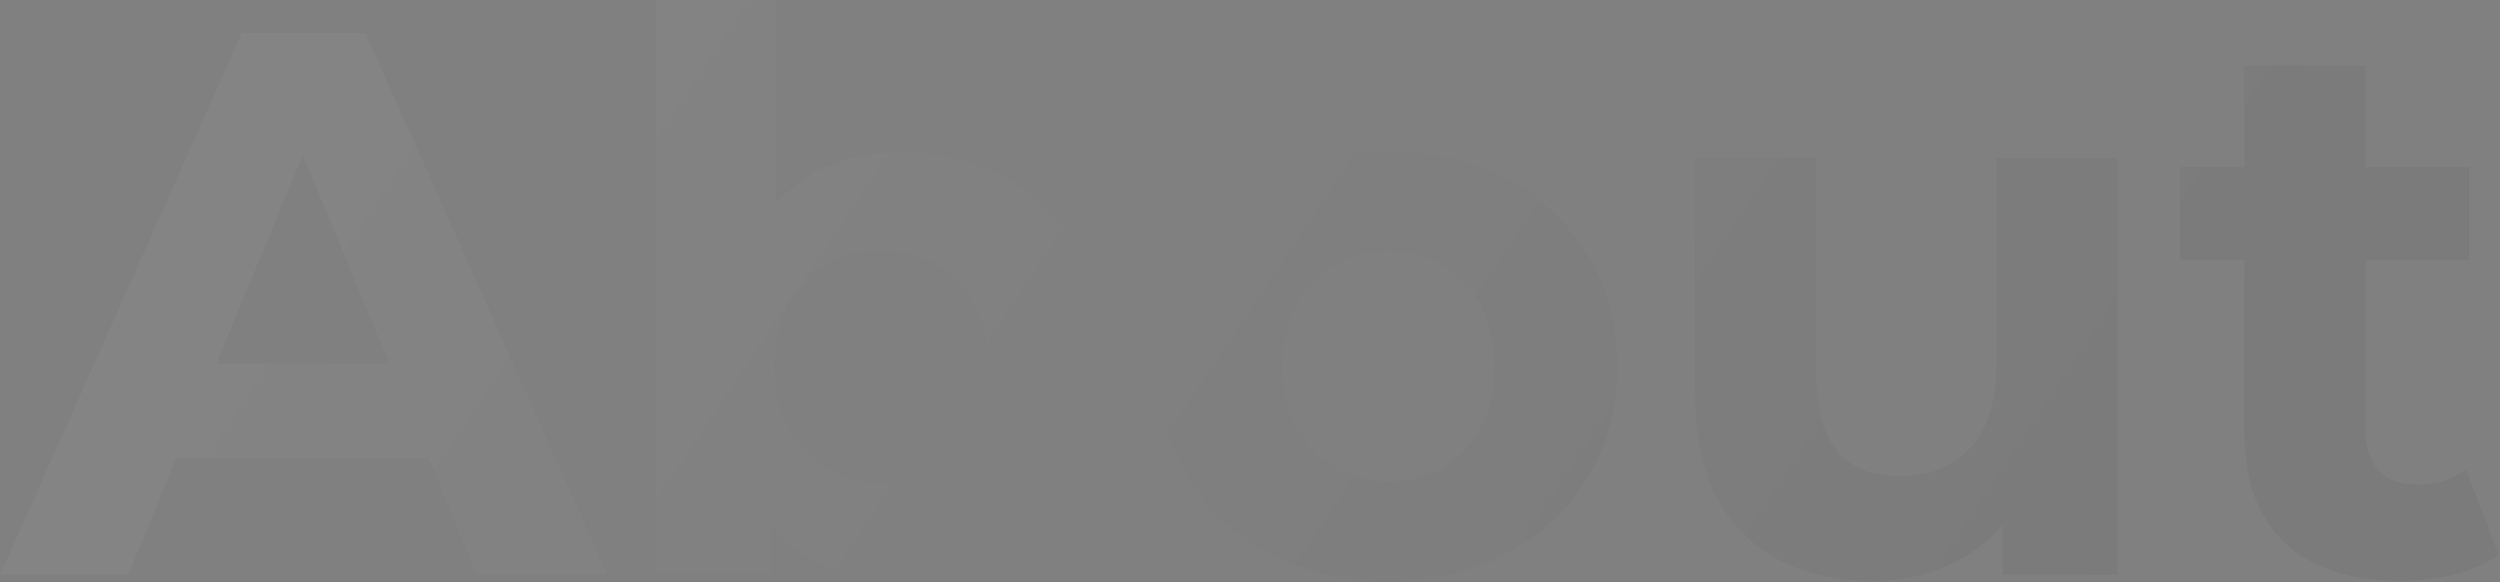 <svg width="807" height="188" viewBox="0 0 807 188" fill="none" xmlns="http://www.w3.org/2000/svg">
<rect x="0" y="0" width="807" height="188" fill="#808080" stroke="none"/>
<g id="About" opacity="0.05">
<path fill-rule="evenodd" clip-rule="evenodd" d="M291.25 187.5C303.75 187.5 315.125 184.625 325.375 178.875C335.625 173.125 343.667 165.042 349.5 154.625C355.333 144.208 358.25 132.083 358.25 118.25C358.25 104.417 355.333 92.292 349.5 81.875C343.667 71.458 335.625 63.375 325.375 57.625C315.125 51.875 303.75 49 291.25 49C274.083 49 260.583 54.417 250.75 65.25V0H211.75V185.5H249V170C258.667 181.667 272.75 187.5 291.25 187.5ZM57 148L41.5 185.5H0L78 10.5H118L196.25 185.5H153.75L138.25 148H57ZM97.75 50.25L70 117.25H125.5L97.75 50.25ZM259.875 145.375C266.292 152.125 274.5 155.5 284.5 155.5C294.5 155.5 302.708 152.125 309.125 145.375C315.542 138.625 318.75 129.583 318.75 118.25C318.75 106.917 315.542 97.875 309.125 91.125C302.708 84.375 294.5 81 284.5 81C274.5 81 266.292 84.375 259.875 91.125C253.458 97.875 250.25 106.917 250.25 118.25C250.25 129.583 253.458 138.625 259.875 145.375ZM448.25 187.5C462.417 187.5 475.083 184.542 486.25 178.625C497.417 172.708 506.167 164.5 512.5 154C518.833 143.5 522 131.583 522 118.25C522 104.917 518.833 93 512.5 82.5C506.167 72 497.417 63.792 486.25 57.875C475.083 51.958 462.417 49 448.25 49C434.083 49 421.375 51.958 410.125 57.875C398.875 63.792 390.083 72 383.75 82.5C377.417 93 374.25 104.917 374.25 118.25C374.25 131.583 377.417 143.5 383.75 154C390.083 164.5 398.875 172.708 410.125 178.625C421.375 184.542 434.083 187.5 448.25 187.5ZM423.5 145.375C430 152.125 438.25 155.5 448.25 155.5C458.25 155.5 466.458 152.125 472.875 145.375C479.292 138.625 482.5 129.583 482.5 118.25C482.5 106.917 479.292 97.875 472.875 91.125C466.458 84.375 458.25 81 448.25 81C438.25 81 430 84.375 423.5 91.125C417 97.875 413.75 106.917 413.75 118.25C413.75 129.583 417 138.625 423.5 145.375ZM604.75 187.5C613.083 187.5 620.833 185.958 628 182.875C635.167 179.792 641.333 175.333 646.5 169.5V185.5H683.5V51H644.5V117.5C644.5 129.5 641.667 138.542 636 144.625C630.333 150.708 622.833 153.75 613.5 153.75C595.333 153.75 586.25 142.917 586.25 121.25V51H547.25V127C547.25 147 552.417 162.083 562.75 172.25C573.083 182.417 587.083 187.5 604.75 187.5ZM792.375 185.375C786.792 186.792 780.917 187.5 774.75 187.5C758.75 187.5 746.375 183.417 737.625 175.25C728.875 167.083 724.5 155.083 724.5 139.25V84H703.75V54H724.5V21.25H763.5V54H797V84H763.5V138.75C763.5 144.417 764.958 148.792 767.875 151.875C770.792 154.958 774.917 156.5 780.25 156.5C786.417 156.5 791.667 154.833 796 151.5L806.5 179C802.667 181.833 797.958 183.958 792.375 185.375Z" fill="#0D0D19"/>
<path fill-rule="evenodd" clip-rule="evenodd" d="M291.25 187.5C303.75 187.5 315.125 184.625 325.375 178.875C335.625 173.125 343.667 165.042 349.5 154.625C355.333 144.208 358.25 132.083 358.25 118.25C358.25 104.417 355.333 92.292 349.5 81.875C343.667 71.458 335.625 63.375 325.375 57.625C315.125 51.875 303.75 49 291.25 49C274.083 49 260.583 54.417 250.75 65.25V0H211.75V185.5H249V170C258.667 181.667 272.75 187.5 291.25 187.5ZM57 148L41.5 185.5H0L78 10.5H118L196.25 185.5H153.75L138.25 148H57ZM97.75 50.25L70 117.25H125.5L97.75 50.25ZM259.875 145.375C266.292 152.125 274.5 155.5 284.5 155.5C294.5 155.5 302.708 152.125 309.125 145.375C315.542 138.625 318.75 129.583 318.75 118.25C318.75 106.917 315.542 97.875 309.125 91.125C302.708 84.375 294.5 81 284.5 81C274.5 81 266.292 84.375 259.875 91.125C253.458 97.875 250.25 106.917 250.25 118.25C250.25 129.583 253.458 138.625 259.875 145.375ZM448.25 187.5C462.417 187.5 475.083 184.542 486.25 178.625C497.417 172.708 506.167 164.5 512.5 154C518.833 143.5 522 131.583 522 118.25C522 104.917 518.833 93 512.5 82.5C506.167 72 497.417 63.792 486.25 57.875C475.083 51.958 462.417 49 448.25 49C434.083 49 421.375 51.958 410.125 57.875C398.875 63.792 390.083 72 383.75 82.5C377.417 93 374.25 104.917 374.25 118.25C374.25 131.583 377.417 143.5 383.75 154C390.083 164.5 398.875 172.708 410.125 178.625C421.375 184.542 434.083 187.5 448.25 187.5ZM423.5 145.375C430 152.125 438.25 155.5 448.25 155.5C458.25 155.5 466.458 152.125 472.875 145.375C479.292 138.625 482.5 129.583 482.5 118.25C482.5 106.917 479.292 97.875 472.875 91.125C466.458 84.375 458.25 81 448.25 81C438.25 81 430 84.375 423.5 91.125C417 97.875 413.75 106.917 413.75 118.25C413.75 129.583 417 138.625 423.5 145.375ZM604.75 187.5C613.083 187.5 620.833 185.958 628 182.875C635.167 179.792 641.333 175.333 646.5 169.5V185.5H683.5V51H644.5V117.5C644.5 129.5 641.667 138.542 636 144.625C630.333 150.708 622.833 153.75 613.5 153.75C595.333 153.75 586.25 142.917 586.25 121.25V51H547.25V127C547.25 147 552.417 162.083 562.75 172.25C573.083 182.417 587.083 187.5 604.75 187.5ZM792.375 185.375C786.792 186.792 780.917 187.5 774.75 187.5C758.75 187.5 746.375 183.417 737.625 175.25C728.875 167.083 724.5 155.083 724.5 139.25V84H703.75V54H724.5V21.25H763.5V54H797V84H763.5V138.75C763.5 144.417 764.958 148.792 767.875 151.875C770.792 154.958 774.917 156.5 780.25 156.5C786.417 156.5 791.667 154.833 796 151.5L806.5 179C802.667 181.833 797.958 183.958 792.375 185.375Z" fill="url(#paint0_linear)"/>
</g>
<defs>
<linearGradient id="paint0_linear" x1="787.132" y1="15.71" x2="312.118" y2="-302.055" gradientUnits="userSpaceOnUse">
<stop stop-color="#EEEEEE" stop-opacity="0.01"/>
<stop offset="1" stop-color="#D8D8D8"/>
</linearGradient>
</defs>
</svg>

